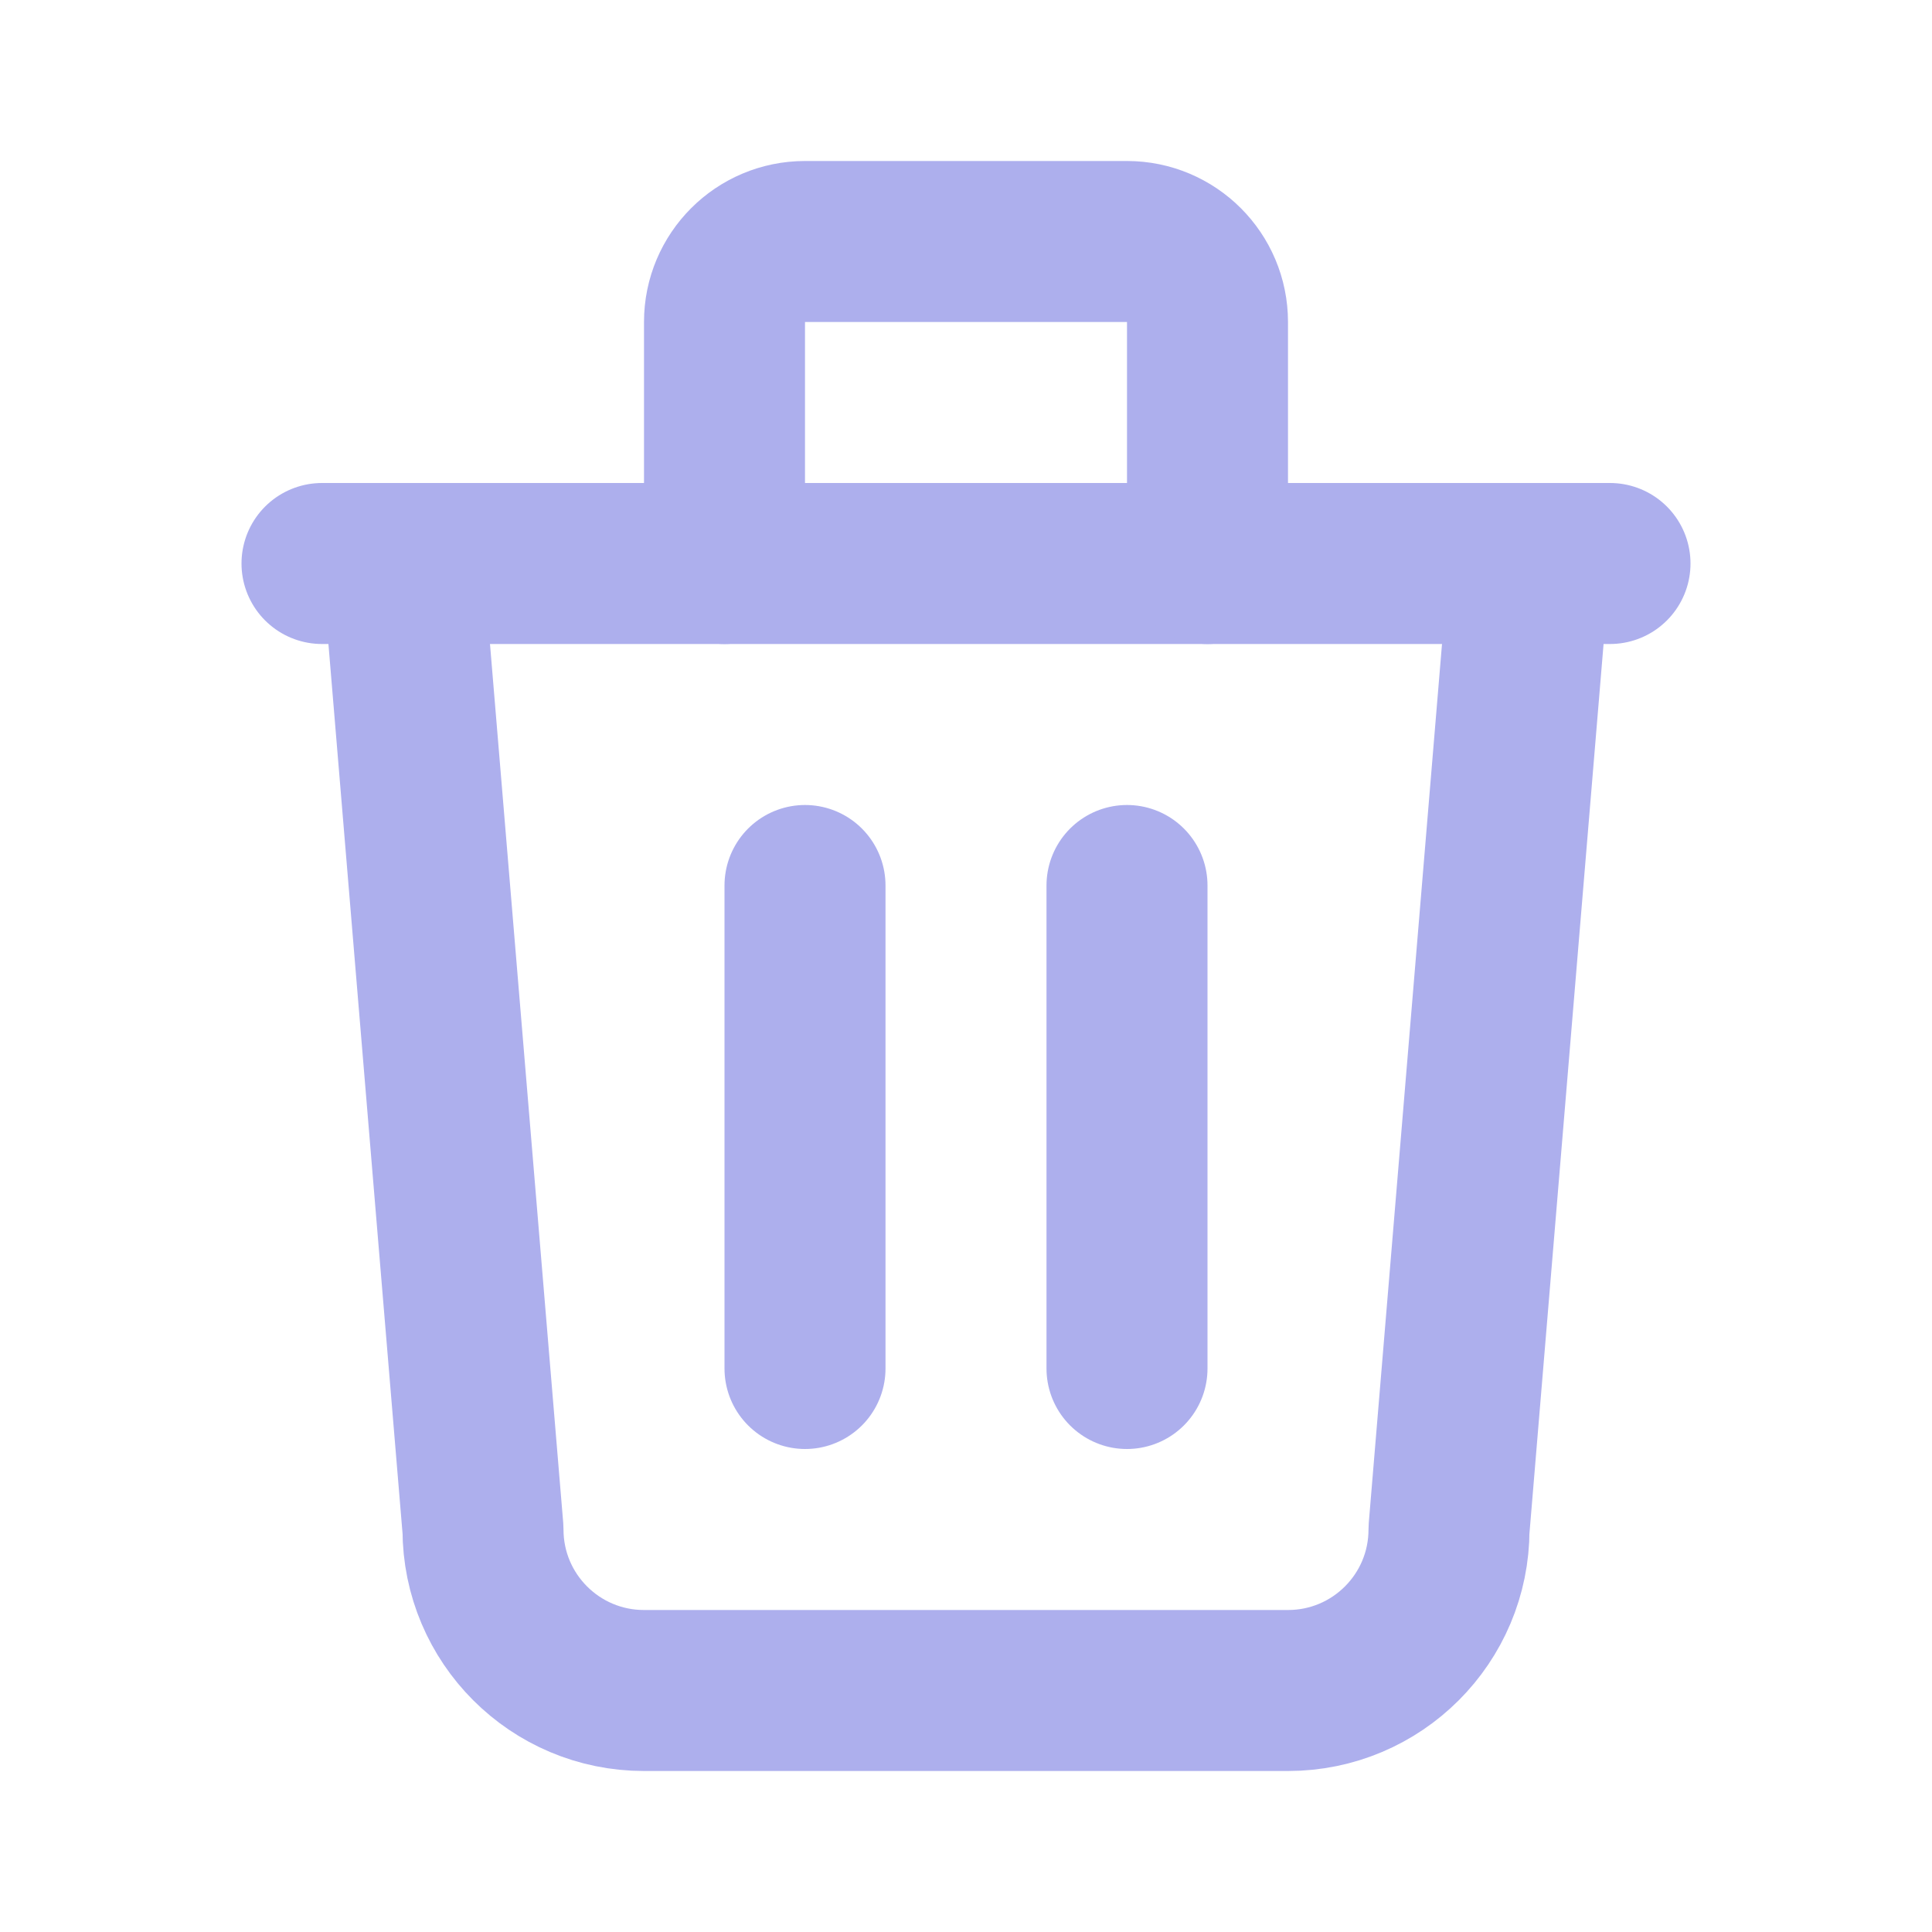 <svg id='trash_24' width='24' height='24' viewBox='0 0 24 24' xmlns='http://www.w3.org/2000/svg' xmlns:xlink='http://www.w3.org/1999/xlink'><rect width='24' height='24' stroke='none' fill='#c084fc' opacity='0'/>


<g transform="matrix(1 0 0 1 12 12)" >
<g style="" >
<g transform="matrix(1 0 0 1 0 0)" >
<path style="stroke: none; stroke-width: 2; stroke-dasharray: none; stroke-linecap: round; stroke-dashoffset: 0; stroke-linejoin: round; stroke-miterlimit: 4; fill: none; fill-rule: nonzero; opacity: 1;" transform=" translate(-12, -12)" d="M 0 0 L 24 0 L 24 24 L 0 24 z" stroke-linecap="round" />
</g>
<g transform="matrix(1 0 0 1 0 -5)" >
<line style="stroke: #adafed; stroke-width: 2; stroke-dasharray: none; stroke-linecap: round; stroke-dashoffset: 0; stroke-linejoin: round; stroke-miterlimit: 4; fill: none; fill-rule: nonzero; opacity: 1;" x1="-8" y1="0" x2="8" y2="0" />
</g>
<g transform="matrix(1 0 0 1 -2 2)" >
<line style="stroke:#adafed; stroke-width: 2; stroke-dasharray: none; stroke-linecap: round; stroke-dashoffset: 0; stroke-linejoin: round; stroke-miterlimit: 4; fill: none; fill-rule: nonzero; opacity: 1;" x1="0" y1="-3" x2="0" y2="3" />
</g>
<g transform="matrix(1 0 0 1 2 2)" >
<line style="stroke:#adafed ; stroke-width: 2; stroke-dasharray: none; stroke-linecap: round; stroke-dashoffset: 0; stroke-linejoin: round; stroke-miterlimit: 4; fill: none; fill-rule: nonzero; opacity: 1;" x1="0" y1="-3" x2="0" y2="3" />
</g>
<g transform="matrix(1 0 0 1 0 2)" >
<path style="stroke: #adafed; stroke-width: 2; stroke-dasharray: none; stroke-linecap: round; stroke-dashoffset: 0; stroke-linejoin: round; stroke-miterlimit: 4; fill: none; fill-rule: nonzero; opacity: 1;" transform=" translate(-12, -14)" d="M 5 7 L 6 19 C 6 20.105 6.895 21 8 21 L 16 21 C 17.105 21 18 20.105 18 19 L 19 7" stroke-linecap="round" />
</g>
<g transform="matrix(1 0 0 1 0 -7)" >
<path style="stroke: #adafed; stroke-width: 2; stroke-dasharray: none; stroke-linecap: round; stroke-dashoffset: 0; stroke-linejoin: round; stroke-miterlimit: 4; fill: none; fill-rule: nonzero; opacity: 1;" transform=" translate(-12, -5)" d="M 9 7 L 9 4 C 9 3.448 9.448 3 10 3 L 14 3 C 14.552 3 15 3.448 15 4 L 15 7" stroke-linecap="round" />
</g>
</g>
</g>
</svg>